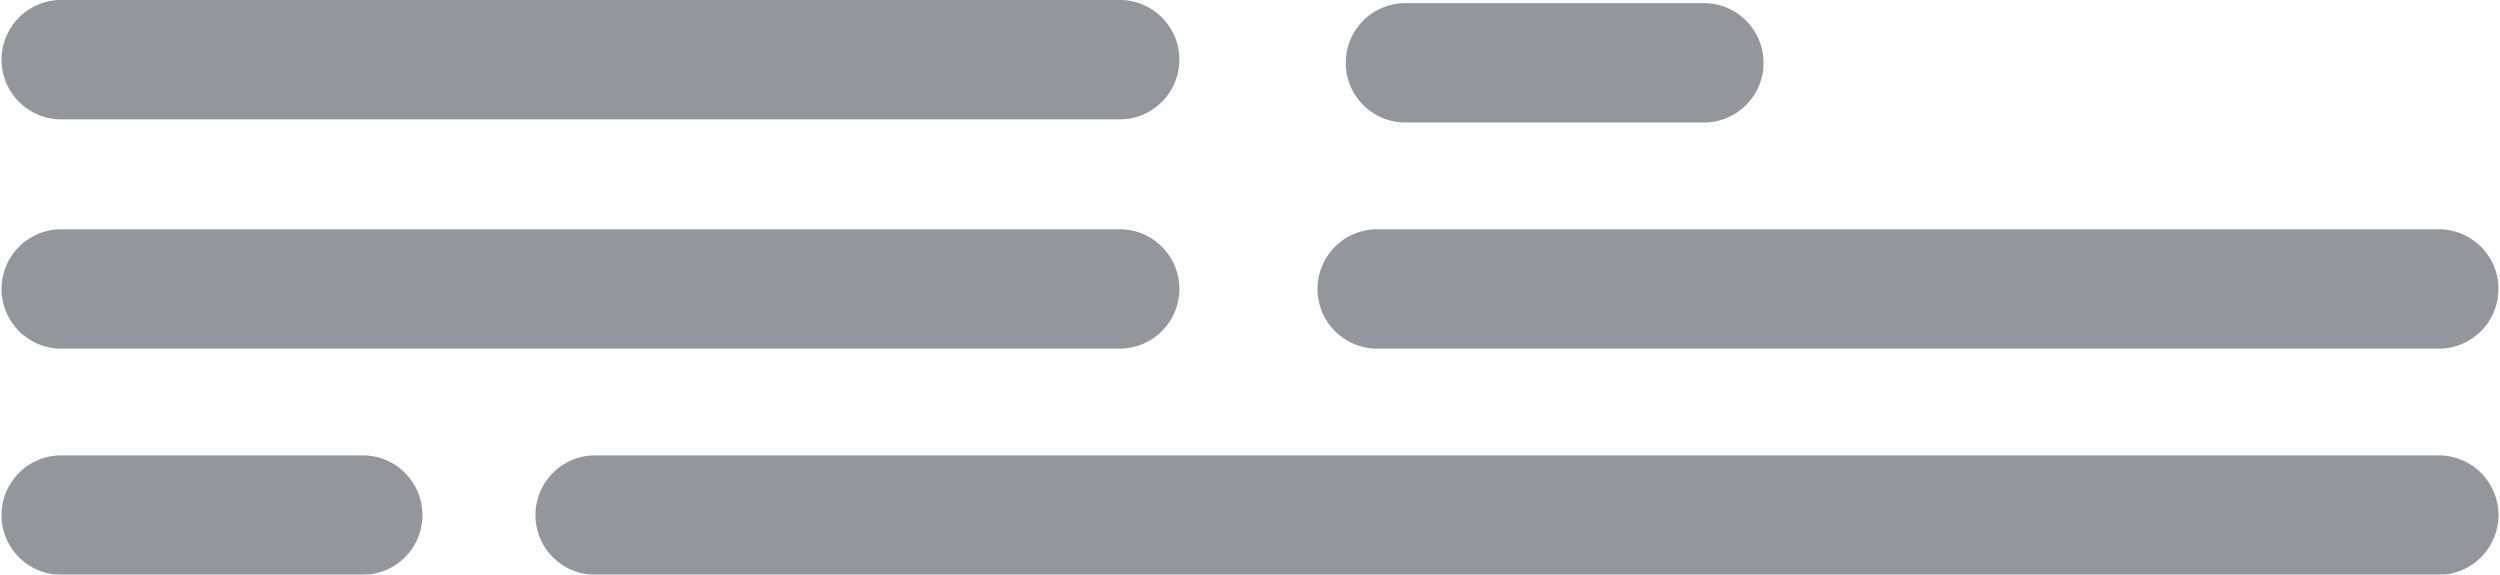 <svg xmlns="http://www.w3.org/2000/svg" width="490" height="112.651" viewBox="0 0 490 112.651">
  <g id="undraw_Code_review_re_woeb" transform="translate(-453.237 -80.594)" opacity="0.5">
    <path id="Path_92" data-name="Path 92" d="M809.687,279.172H601.622a11.7,11.7,0,0,1,0-23.392H809.687a11.7,11.7,0,0,1,0,23.392Z" transform="translate(-136.689 -130.248)" fill="#2a2d3e"/>
    <path id="Path_93" data-name="Path 93" d="M954.833,279.172H746.768a11.7,11.7,0,1,1,0-23.392H954.833a11.7,11.7,0,0,1,0,23.392Z" transform="translate(-23.293 -130.248)" fill="#2a2d3e"/>
    <path id="Path_94" data-name="Path 94" d="M1022.331,304.054H660.371a11.7,11.7,0,0,1,0-23.392h361.961a11.7,11.7,0,0,1,0,23.392Z" transform="translate(-90.791 -110.809)" fill="#2a2d3e"/>
    <path id="Path_95" data-name="Path 95" d="M809.687,253.944H601.622a11.7,11.7,0,0,1,0-23.392H809.687a11.7,11.7,0,0,1,0,23.392Z" transform="translate(-136.689 -149.958)" fill="#2a2d3e"/>
    <path id="Path_96" data-name="Path 96" d="M808.629,254.29h-59.1a11.7,11.7,0,0,1,0-23.392h59.1a11.7,11.7,0,0,1,0,23.392Z" transform="translate(-21.133 -149.687)" fill="#2a2d3e"/>
    <path id="Path_97" data-name="Path 97" d="M660.717,304.054h-59.1a11.7,11.7,0,0,1,0-23.392h59.1a11.7,11.7,0,1,1,0,23.392Z" transform="translate(-136.689 -110.809)" fill="#2a2d3e"/>
  </g>
</svg>
